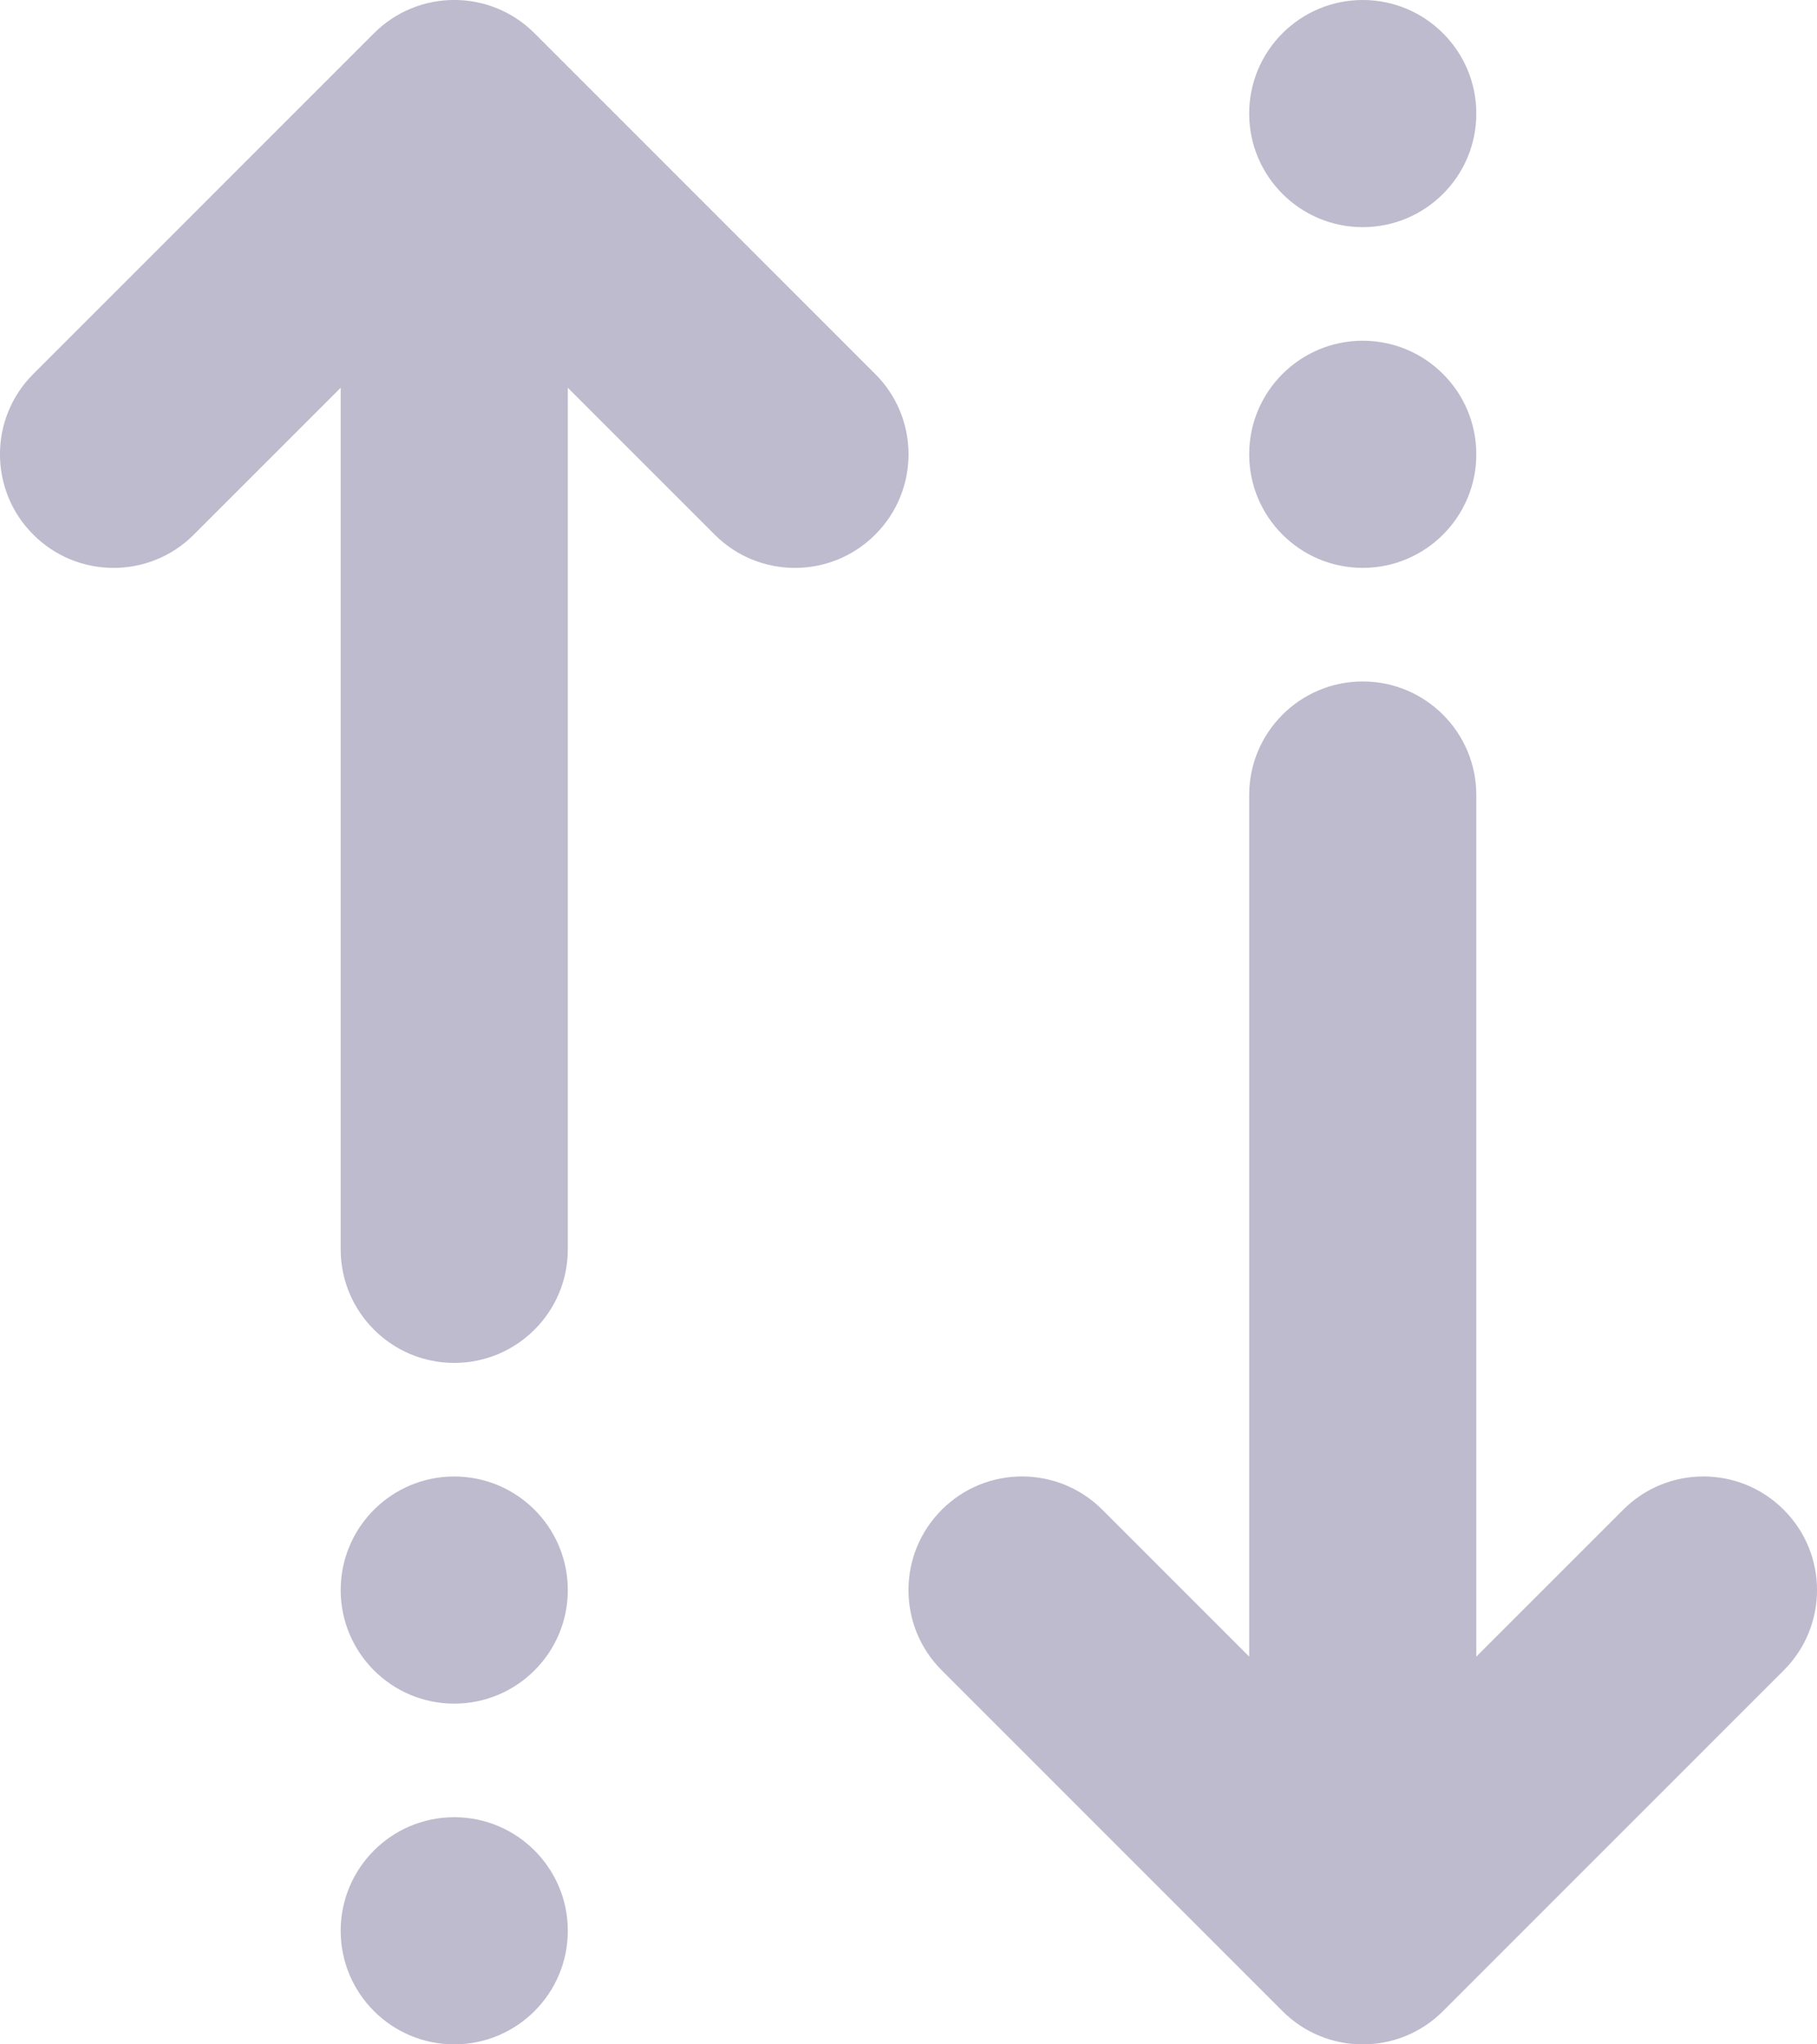 <?xml version="1.0" encoding="UTF-8"?>
<svg width="16px" height="18px" viewBox="0 0 16 18" version="1.1" xmlns="http://www.w3.org/2000/svg" xmlns:xlink="http://www.w3.org/1999/xlink">
    <!-- Generator: Sketch 50 (54983) - http://www.bohemiancoding.com/sketch -->
    <title>icon/payments/inactive@1x</title>
    <desc>Created with Sketch.</desc>
    <defs></defs>
    <g id="STYLEGUIDE" stroke="none" stroke-width="1" fill="none" fill-rule="evenodd">
        <g id="PayCap-Styleguide" transform="translate(-1188, -2787)" fill="#BDBBCD" fill-rule="nonzero">
            <g id="icon/payments/inactive" transform="translate(1184, 2784)">
                <path d="M9,6.414 L9,14 C9,14.552 8.552,15 8,15 C7.448,15 7,14.552 7,14 L7,6.414 L5.707,7.707 C5.317,8.098 4.683,8.098 4.293,7.707 C3.902,7.317 3.902,6.683 4.293,6.293 L7.293,3.293 C7.683,2.902 8.317,2.902 8.707,3.293 L11.707,6.293 C12.098,6.683 12.098,7.317 11.707,7.707 C11.317,8.098 10.683,8.098 10.293,7.707 L9,6.414 Z M17,17.586 L18.293,16.293 C18.683,15.902 19.317,15.902 19.707,16.293 C20.098,16.683 20.098,17.317 19.707,17.707 L16.707,20.707 C16.317,21.098 15.683,21.098 15.293,20.707 L12.293,17.707 C11.902,17.317 11.902,16.683 12.293,16.293 C12.683,15.902 13.317,15.902 13.707,16.293 L15,17.586 L15,10 C15,9.448 15.448,9 16,9 C16.552,9 17,9.448 17,10 L17,17.586 Z M8,18 C7.448,18 7,17.552 7,17 C7,16.448 7.448,16 8,16 C8.552,16 9,16.448 9,17 C9,17.552 8.552,18 8,18 Z M8,21 C7.448,21 7,20.552 7,20 C7,19.448 7.448,19 8,19 C8.552,19 9,19.448 9,20 C9,20.552 8.552,21 8,21 Z M16,6 C16.552,6 17,6.448 17,7 C17,7.552 16.552,8 16,8 C15.448,8 15,7.552 15,7 C15,6.448 15.448,6 16,6 Z M16,3 C16.552,3 17,3.448 17,4 C17,4.552 16.552,5 16,5 C15.448,5 15,4.552 15,4 C15,3.448 15.448,3 16,3 Z" id="Combined-Shape"></path>
            </g>
        </g>
    </g>
</svg>